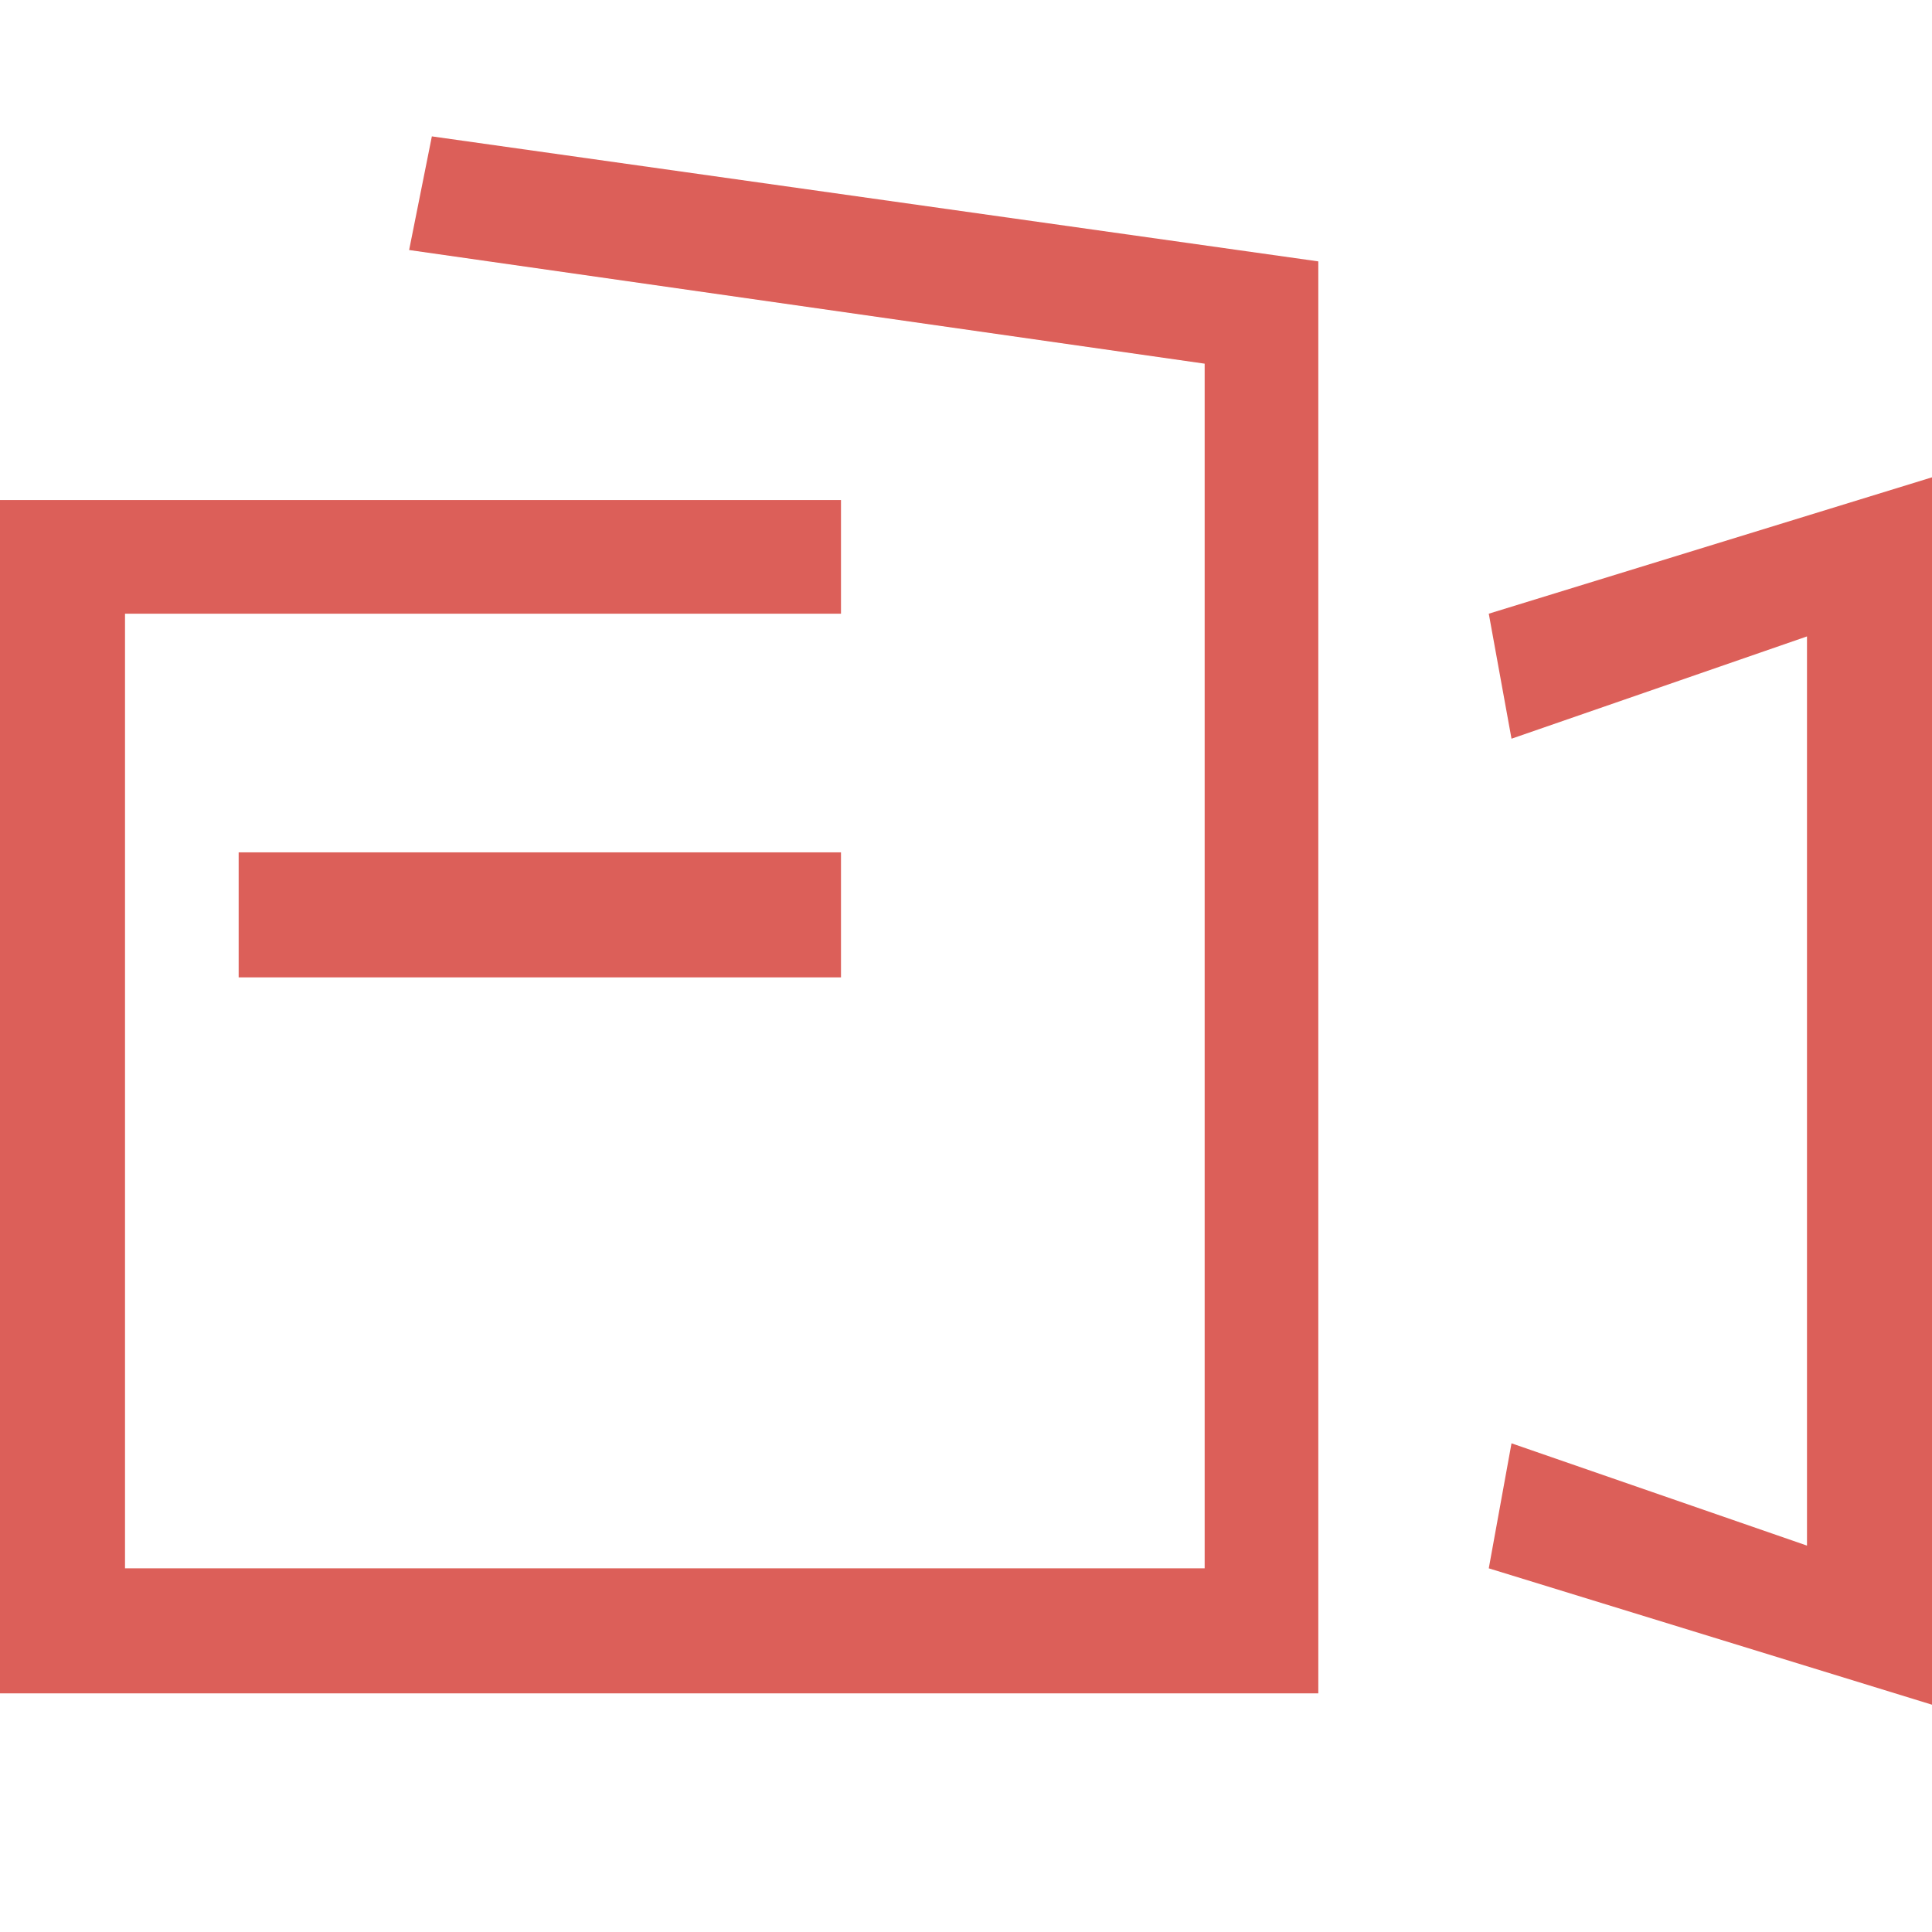 <?xml version="1.0" encoding="utf-8"?>
<!-- Generator: Adobe Illustrator 18.1.0, SVG Export Plug-In . SVG Version: 6.00 Build 0)  -->
<svg version="1.1" id="Слой_1" xmlns="http://www.w3.org/2000/svg" xmlns:xlink="http://www.w3.org/1999/xlink" x="0px" y="0px"
	 viewBox="0 0 17 17" enable-background="new 0 0 17 17" xml:space="preserve">
<g>
	<g>
		<polygon fill="#DC5F59" points="11.6,14.9 0,14.9 0,4.4 7.4,4.4 7.4,5.4 1.1,5.4 1.1,13.8 10.6,13.8 10.6,3.2 3.6,2.2 3.8,1.2 
			11.6,2.3 		"/>
	</g>
	<g>
		<rect x="2.1" y="7.5" fill="#DC5F59" width="5.3" height="1.1"/>
	</g>
	<g>
		<polygon fill="#DC5F59" points="17,15 13.1,13.8 13.3,12.7 15.9,13.6 15.9,5.6 13.3,6.5 13.1,5.4 17,4.2 		"/>
	</g>
</g>
</svg>
